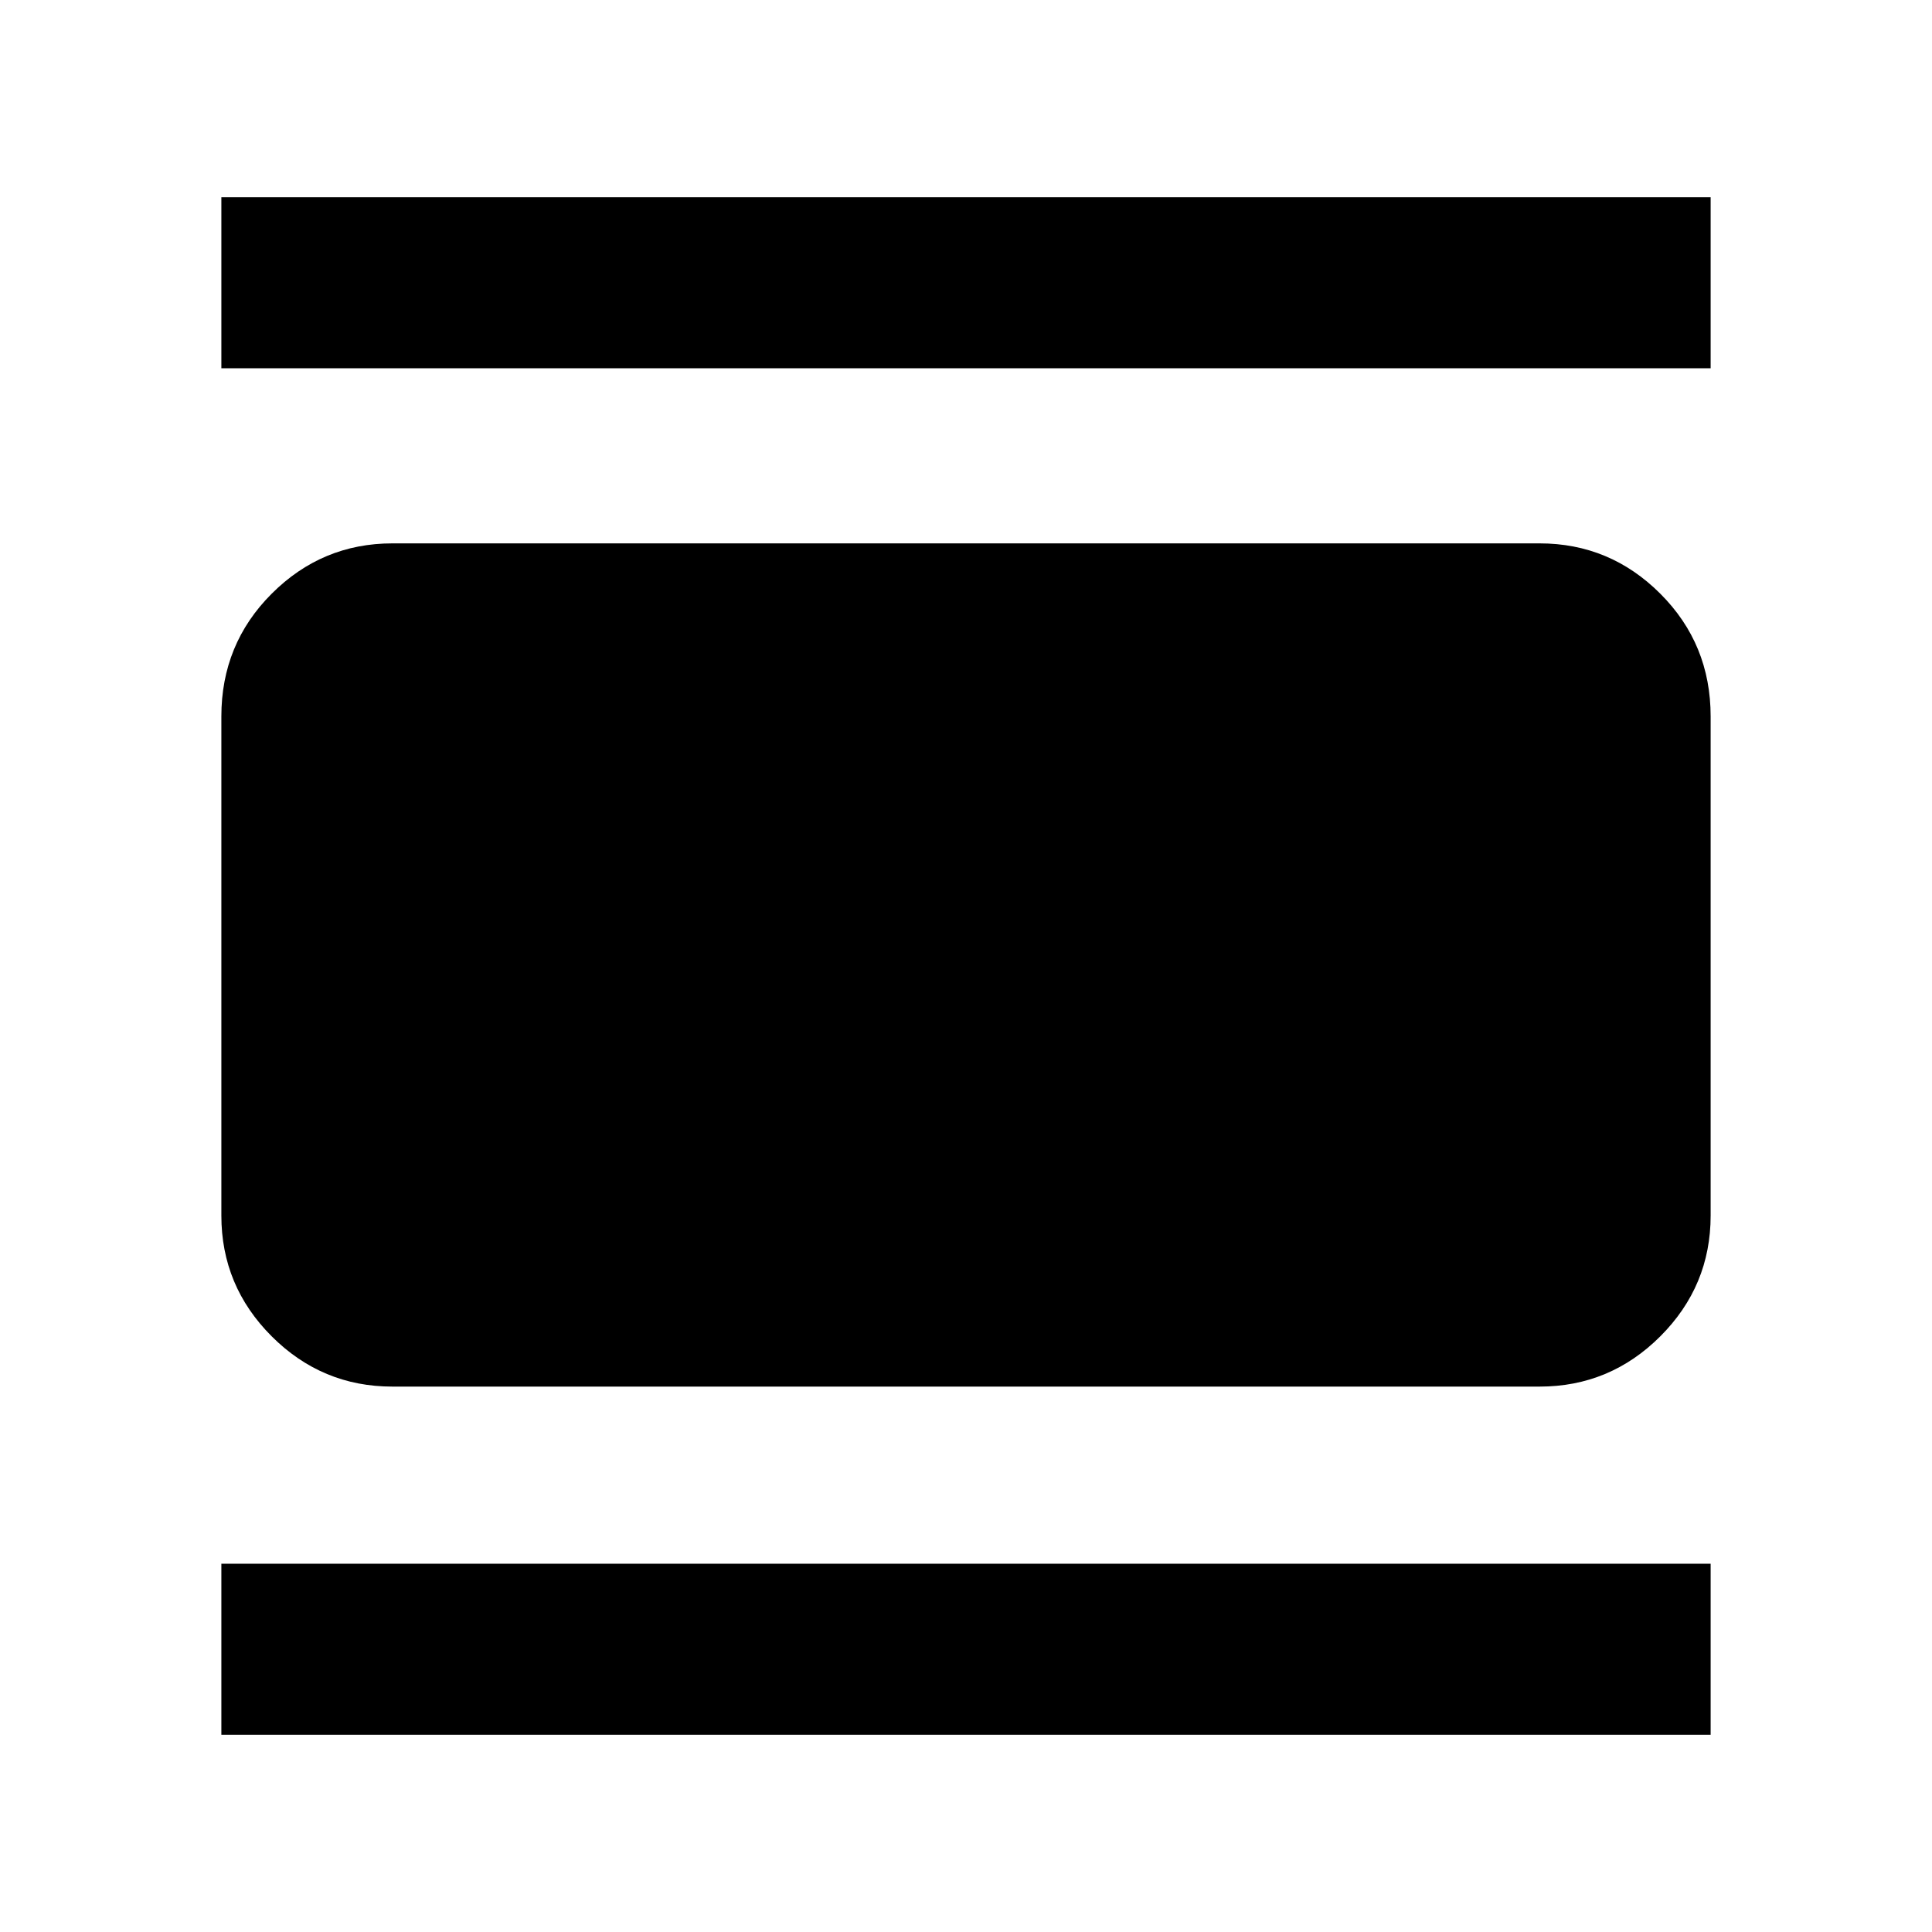 <svg xmlns="http://www.w3.org/2000/svg" height="40" width="40"><path d="M8.125 28.708q-1.458 0-2.5-1.041-1.042-1.042-1.042-2.5V14.833q0-1.5 1.042-2.541 1.042-1.042 2.5-1.042h23.75q1.458 0 2.5 1.042 1.042 1.041 1.042 2.541v10.334q0 1.458-1.042 2.5-1.042 1.041-2.5 1.041ZM4.583 7.625V4.083h30.834v3.542Zm0 28.292v-3.542h30.834v3.542Z"/></svg>